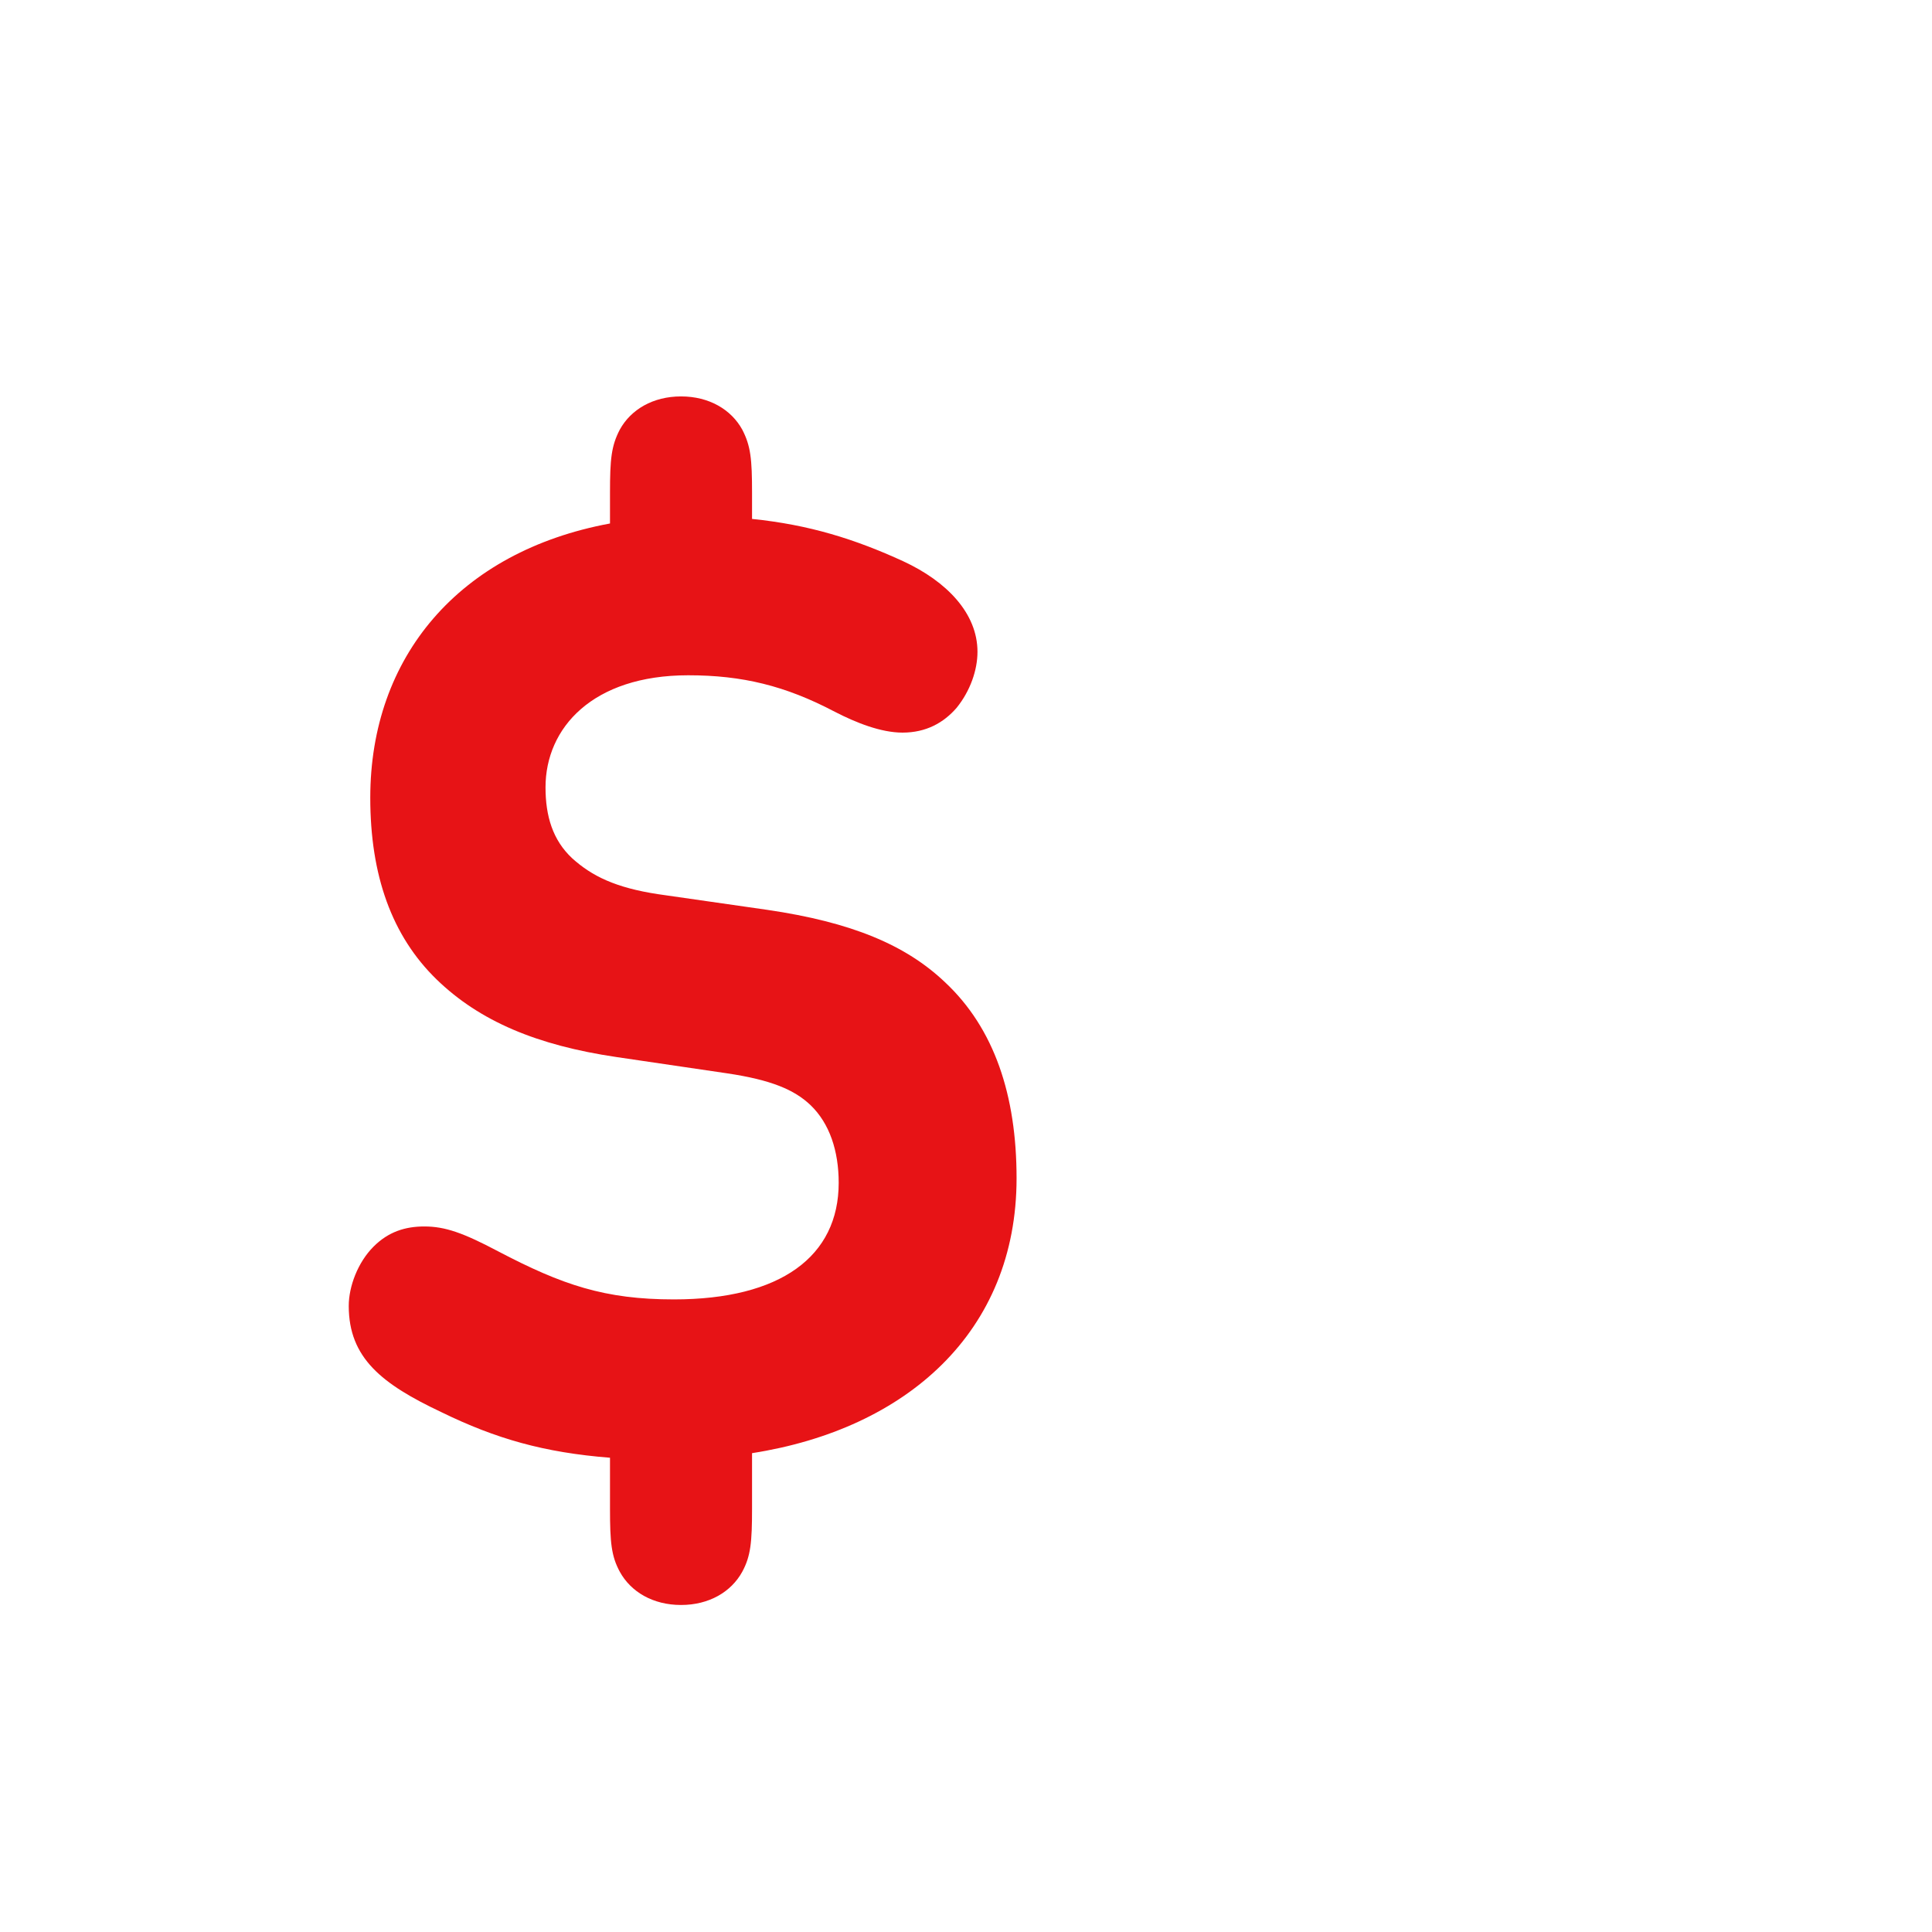 <svg width="86" height="86" viewBox="0 0 86 86" fill="none" xmlns="http://www.w3.org/2000/svg">
<g clip-path="url(#clip0_0_326)">
<mask id="mask0_0_326" style="mask-type:luminance" maskUnits="userSpaceOnUse" x="-2" y="12" width="64" height="63">
<path d="M-1.008 12.094H61.476V74.578H-1.008V12.094Z" fill="white"/>
</mask>
<g mask="url(#mask0_0_326)">
<path d="M22.165 55.696C25.037 57.203 26.922 57.841 29.996 57.841C34.752 57.841 37.333 55.926 37.333 52.651C37.333 51.229 36.927 50.012 36.087 49.2C35.361 48.504 34.317 48.069 32.374 47.779L27.443 47.053C23.905 46.531 21.354 45.458 19.439 43.602C17.438 41.66 16.482 38.962 16.482 35.511C16.482 29.247 20.426 24.549 27.153 23.302V21.938C27.153 20.431 27.212 19.851 27.589 19.125C28.083 18.227 29.068 17.646 30.316 17.646C31.561 17.646 32.548 18.227 33.041 19.125C33.417 19.851 33.476 20.431 33.476 21.938V23.099C36.028 23.36 38.058 23.998 40.205 24.983C42.148 25.882 43.511 27.304 43.511 29.014C43.511 29.827 43.191 30.755 42.581 31.509C42.002 32.176 41.22 32.611 40.174 32.611C39.219 32.611 38.116 32.176 37.159 31.683C34.956 30.523 33.041 30.059 30.634 30.059C26.371 30.059 24.283 32.407 24.283 35.047C24.283 36.323 24.601 37.396 25.472 38.207C26.342 38.991 27.387 39.513 29.3 39.804L34.143 40.499C37.913 41.05 40.321 42.065 42.061 43.718C44.265 45.777 45.251 48.764 45.251 52.448C45.251 59.292 40.349 63.612 33.476 64.685V67.15C33.476 68.659 33.417 69.267 33.041 69.963C32.548 70.863 31.561 71.443 30.316 71.443C29.068 71.443 28.083 70.863 27.589 69.963C27.212 69.267 27.153 68.659 27.153 67.15V64.889C24.224 64.657 22.078 64.048 19.643 62.858C17.004 61.611 15.524 60.452 15.524 58.131C15.524 57.262 15.931 56.188 16.627 55.492C17.294 54.824 18.047 54.594 18.889 54.594C19.817 54.594 20.629 54.884 22.165 55.696Z" fill="#E71316"/>
</g>
</g>
<defs>
<clipPath id="clip0_0_326">
<rect width="85.333" height="85.333" fill="white" transform="scale(1.008)"/>
</clipPath>
</defs>
</svg>
